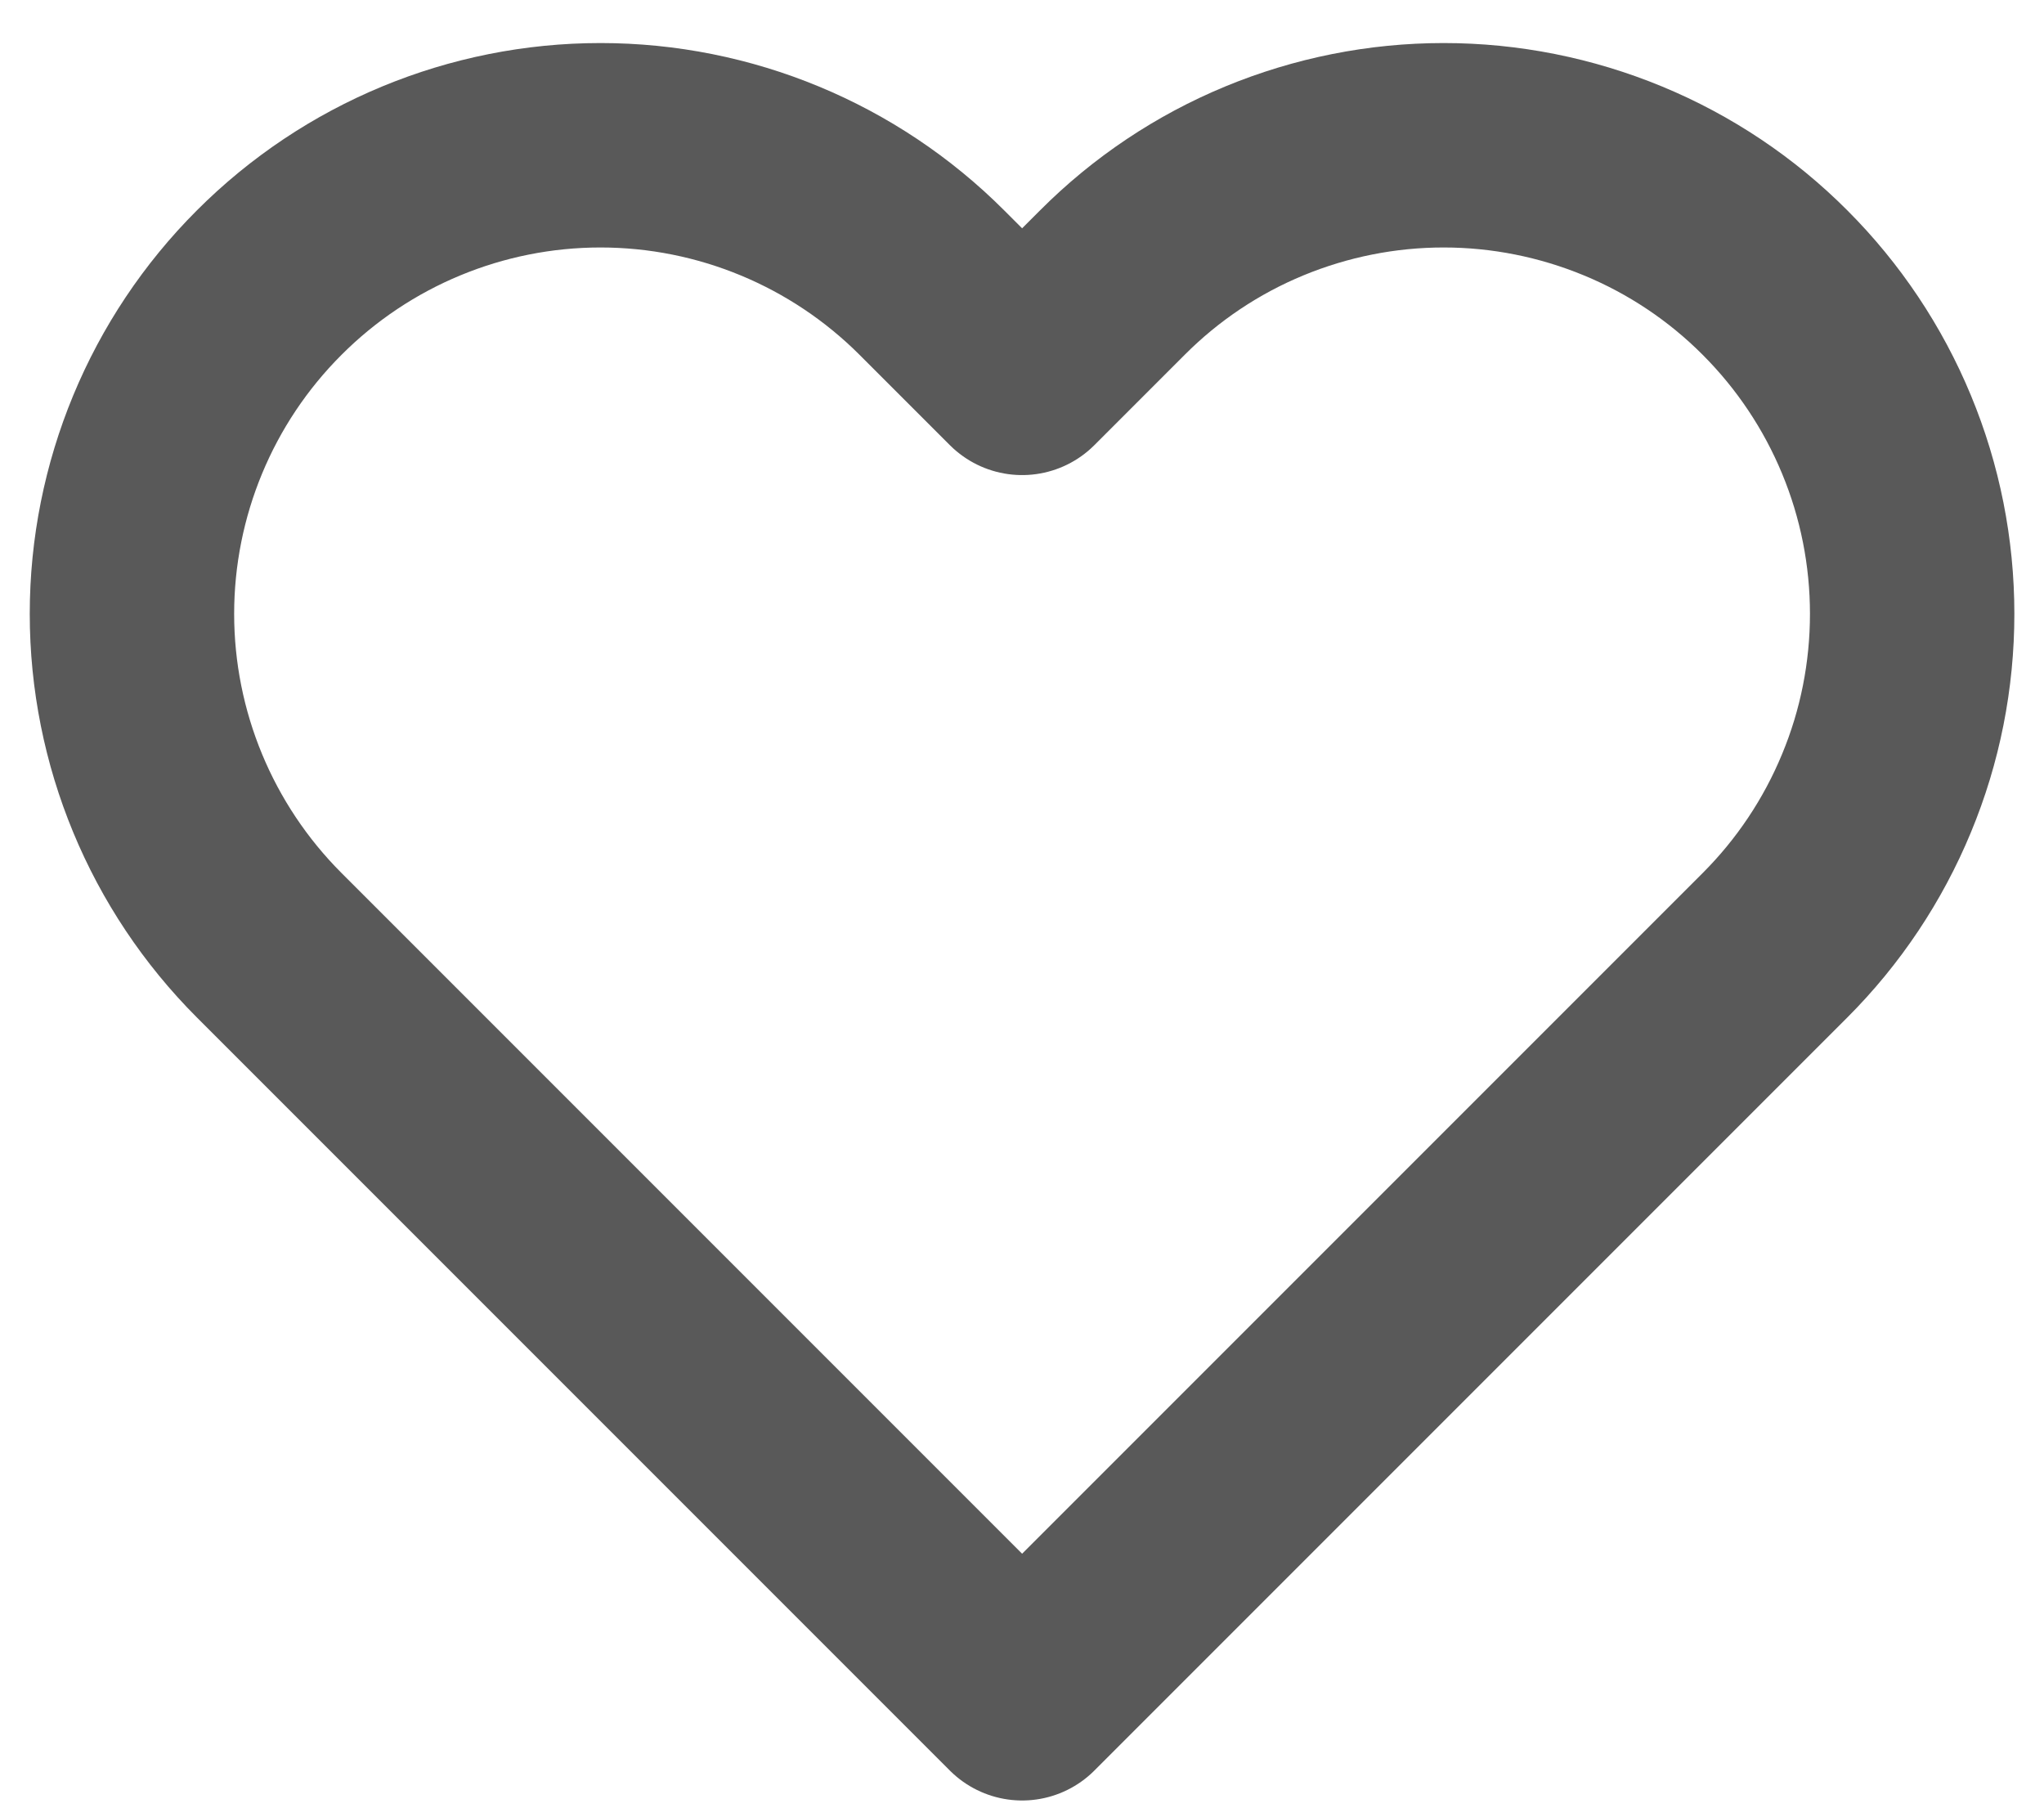 <svg width="18" height="16" viewBox="0 0 18 16" fill="none" xmlns="http://www.w3.org/2000/svg">
<path d="M15.631 2.488C15.248 2.104 14.793 1.8 14.292 1.593C13.791 1.386 13.255 1.279 12.713 1.279C12.171 1.279 11.635 1.386 11.134 1.593C10.633 1.8 10.179 2.104 9.796 2.488L9.001 3.283L8.206 2.488C7.432 1.714 6.382 1.279 5.288 1.279C4.194 1.279 3.144 1.714 2.371 2.488C1.597 3.261 1.162 4.311 1.162 5.405C1.162 6.499 1.597 7.549 2.371 8.323L3.166 9.118L9.001 14.953L14.836 9.118L15.631 8.323C16.014 7.94 16.318 7.485 16.525 6.984C16.733 6.484 16.839 5.947 16.839 5.405C16.839 4.863 16.733 4.327 16.525 3.826C16.318 3.326 16.014 2.871 15.631 2.488V2.488Z" stroke="#595959" stroke-width="1.8" stroke-linecap="round" stroke-linejoin="round"/>
</svg>
